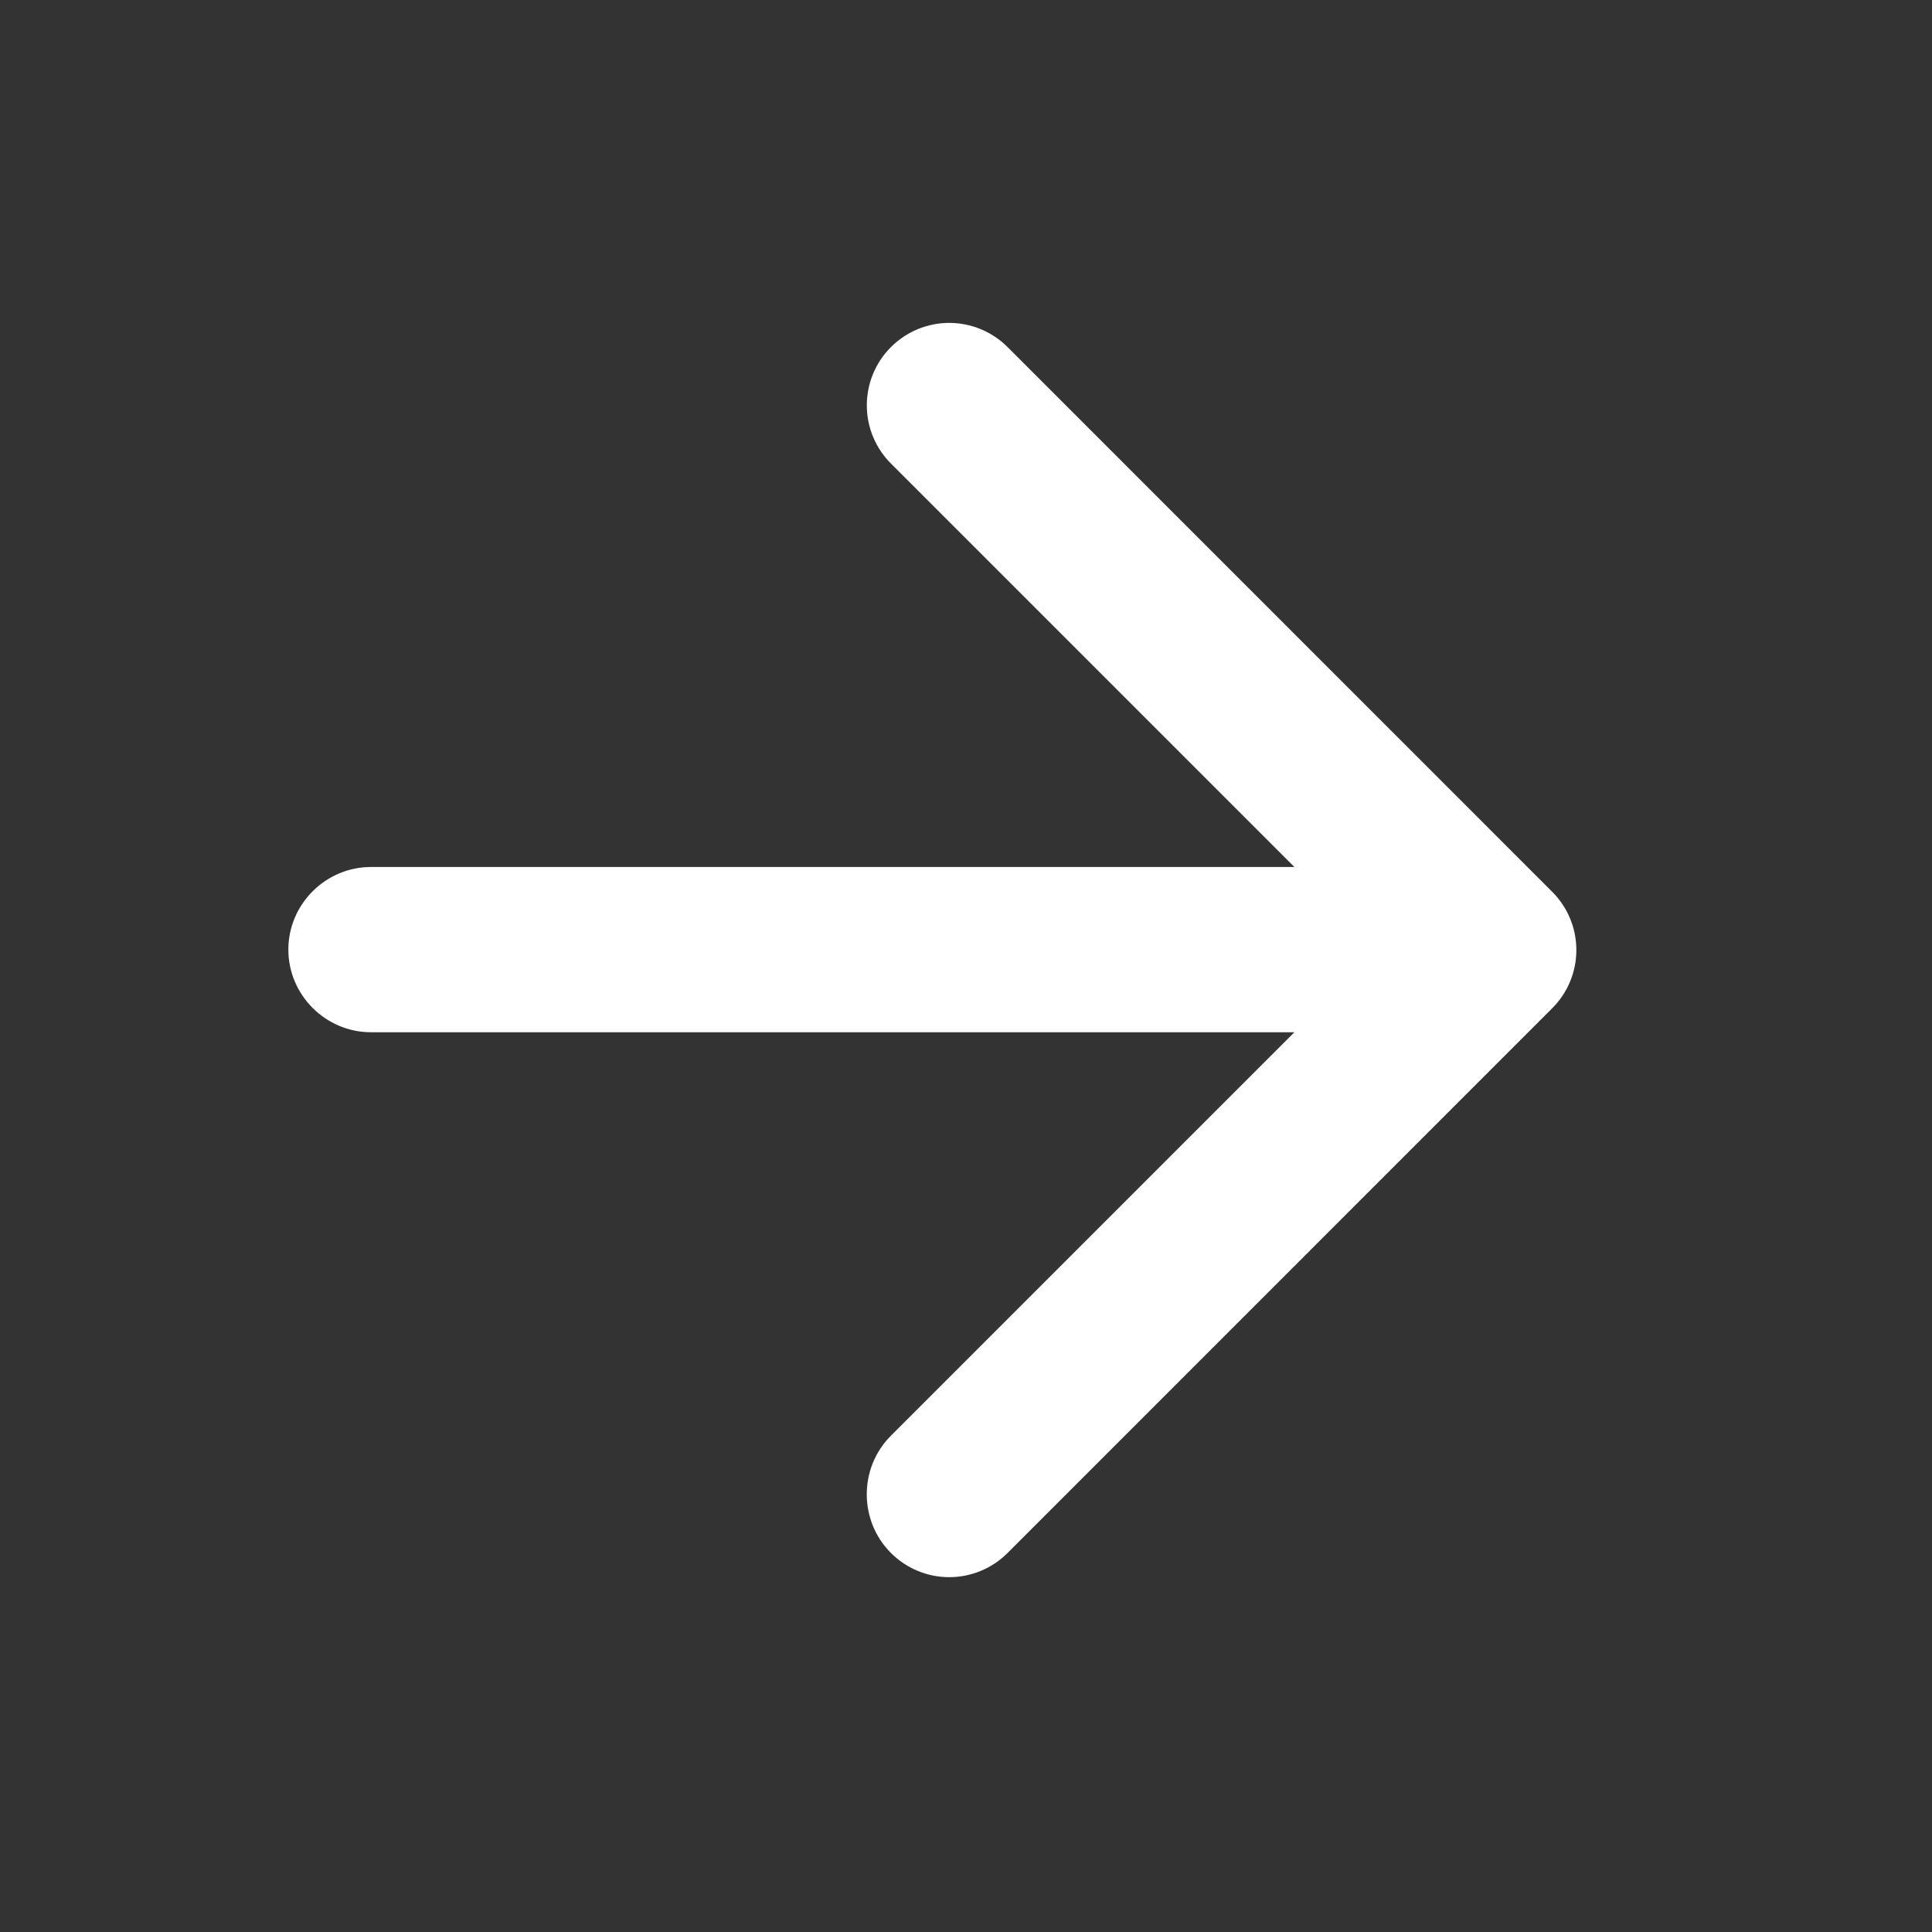 <svg width="24" height="24" viewBox="0 0 24 24" fill="none" xmlns="http://www.w3.org/2000/svg">
<rect x="0" y="0" width="24" height="24" fill="#333333" stroke="none"/>
<path d="M4.609 12.823L16.079 12.823L11.068 17.834C10.667 18.234 10.667 18.892 11.068 19.292C11.163 19.387 11.276 19.463 11.4 19.514C11.524 19.566 11.657 19.592 11.792 19.592C11.926 19.592 12.059 19.566 12.184 19.514C12.308 19.463 12.421 19.387 12.516 19.292L19.282 12.525C19.377 12.43 19.453 12.318 19.504 12.193C19.556 12.069 19.582 11.936 19.582 11.802C19.582 11.667 19.556 11.534 19.504 11.41C19.453 11.286 19.377 11.173 19.282 11.078L12.516 4.311C12.421 4.216 12.308 4.141 12.184 4.089C12.059 4.038 11.926 4.011 11.792 4.011C11.657 4.011 11.524 4.038 11.4 4.089C11.276 4.141 11.163 4.216 11.068 4.311C10.973 4.406 10.897 4.519 10.846 4.643C10.794 4.767 10.768 4.901 10.768 5.035C10.768 5.169 10.794 5.303 10.846 5.427C10.897 5.551 10.973 5.664 11.068 5.759L16.079 10.77L4.609 10.77C4.045 10.77 3.582 11.232 3.582 11.796C3.582 12.361 4.045 12.823 4.609 12.823Z" fill="white"/>
</svg>
